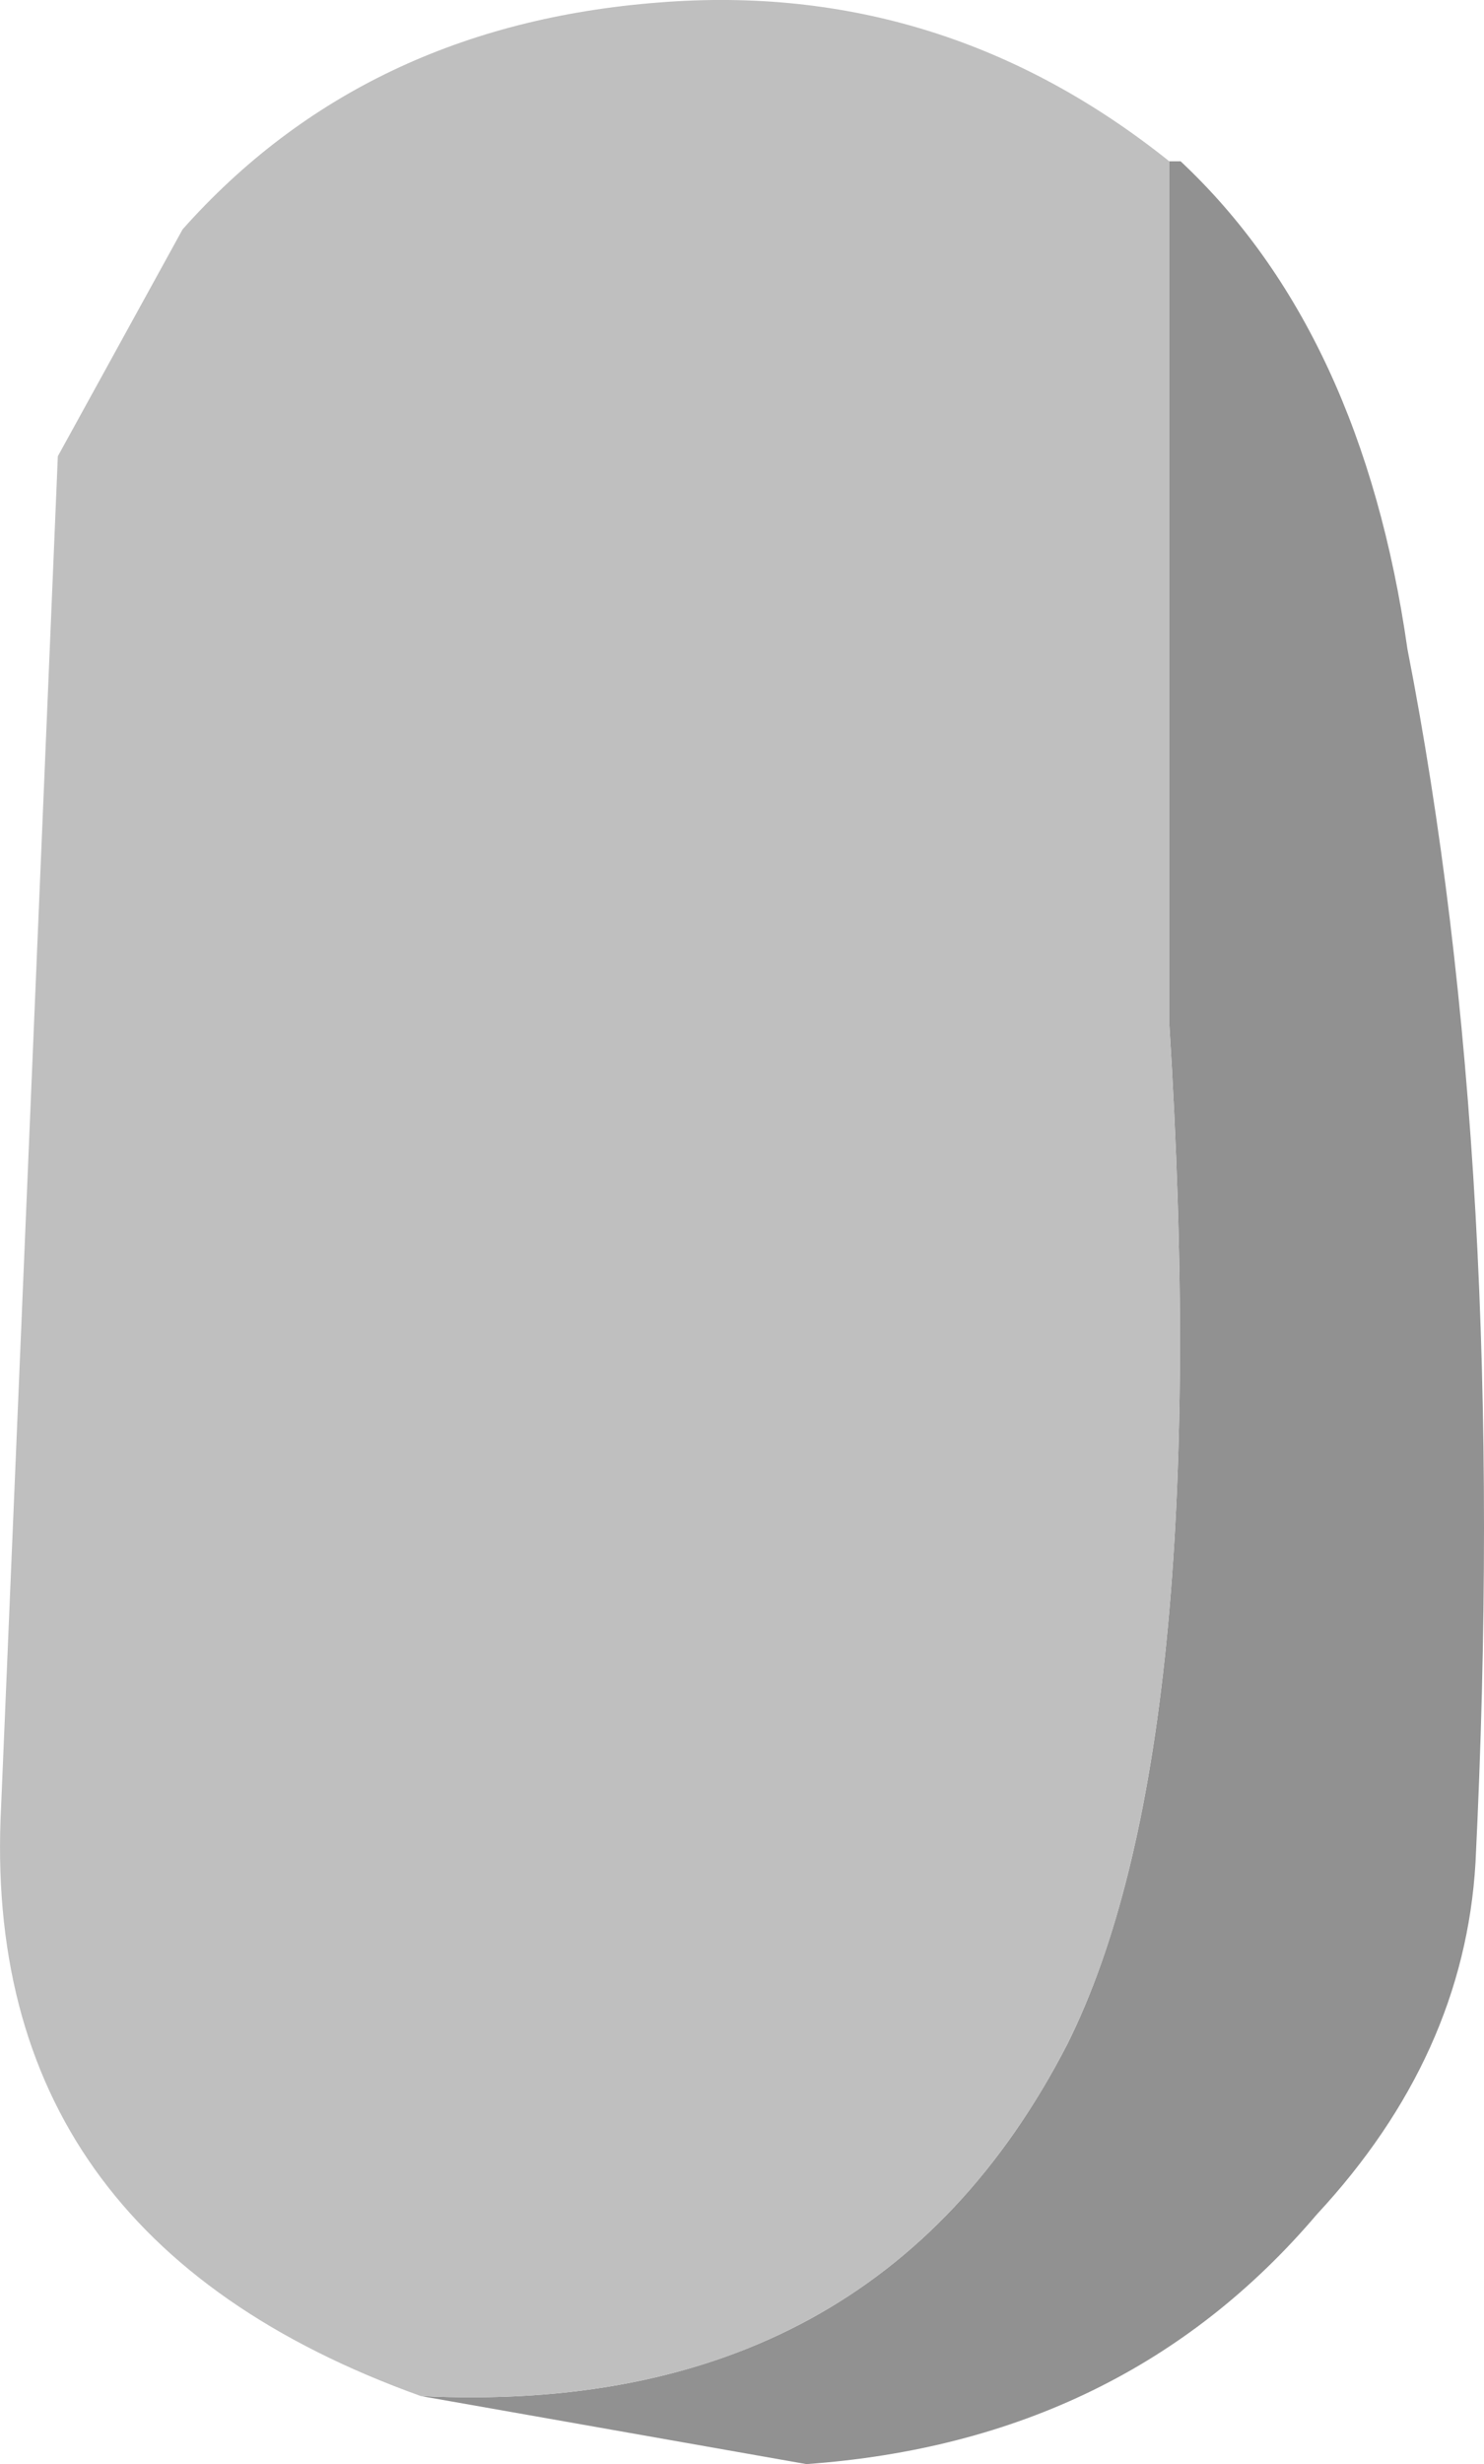 <?xml version="1.0" encoding="UTF-8" standalone="no"?>
<svg
   xmlns:dc="http://purl.org/dc/elements/1.1/"
   xmlns:cc="http://creativecommons.org/ns#"
   xmlns:rdf="http://www.w3.org/1999/02/22-rdf-syntax-ns#"
   xmlns:svg="http://www.w3.org/2000/svg"
   xmlns="http://www.w3.org/2000/svg"
   xmlns:sodipodi="http://sodipodi.sourceforge.net/DTD/sodipodi-0.dtd"
   xmlns:inkscape="http://www.inkscape.org/namespaces/inkscape"
   height="21.722"
   width="13.085"
   version="1.1"
   id="svg8"
   sodipodi:docname="LLowerArm.svg"
   inkscape:version="0.92.4 (5da689c313, 2019-01-14)">
  <defs
     id="defs12" />
  <sodipodi:namedview
     pagecolor="#ffffff"
     bordercolor="#666666"
     borderopacity="1"
     objecttolerance="10"
     gridtolerance="10"
     guidetolerance="10"
     inkscape:pageopacity="0"
     inkscape:pageshadow="2"
     inkscape:window-width="1920"
     inkscape:window-height="1007"
     id="namedview10"
     showgrid="false"
     inkscape:zoom="15.380387"
     inkscape:cx="-10.973942"
     inkscape:cy="11.869266"
     inkscape:window-x="0"
     inkscape:window-y="0"
     inkscape:window-maximized="1"
     inkscape:current-layer="g6" />
  <g
     transform="matrix(2,0,0,2,6.51,10.822)"
     id="g6">
    <path
       d="M -1.4,5.15 Q 0.6,5.25 1.45,3.6 2.1,2.3 1.9,-0.9 v -3.8 h 0.05 q 0.8,0.75 1,2.15 0.45,2.3 0.3,5.35 -0.05,0.85 -0.7,1.55 -0.85,1 -2.25,1.1 l -1.7,-0.3"
       id="path2"
       style="fill:#919191;fill-opacity:1;fill-rule:evenodd;stroke:none"
       inkscape:connector-curvature="0" />
    <path
       d="m 1.9,-4.7 v 3.8 Q 2.1,2.3 1.45,3.6 0.6,5.25 -1.4,5.15 -3.35,4.45 -3.25,2.55 L -3,-3.4 l 0.55,-1 q 0.8,-0.9 2.1,-1 1.25,-0.1 2.25,0.7"
       id="path4"
       style="fill:#bfbfbf;fill-opacity:1;fill-rule:evenodd;stroke:none"
       inkscape:connector-curvature="0" />
  </g>
</svg>
